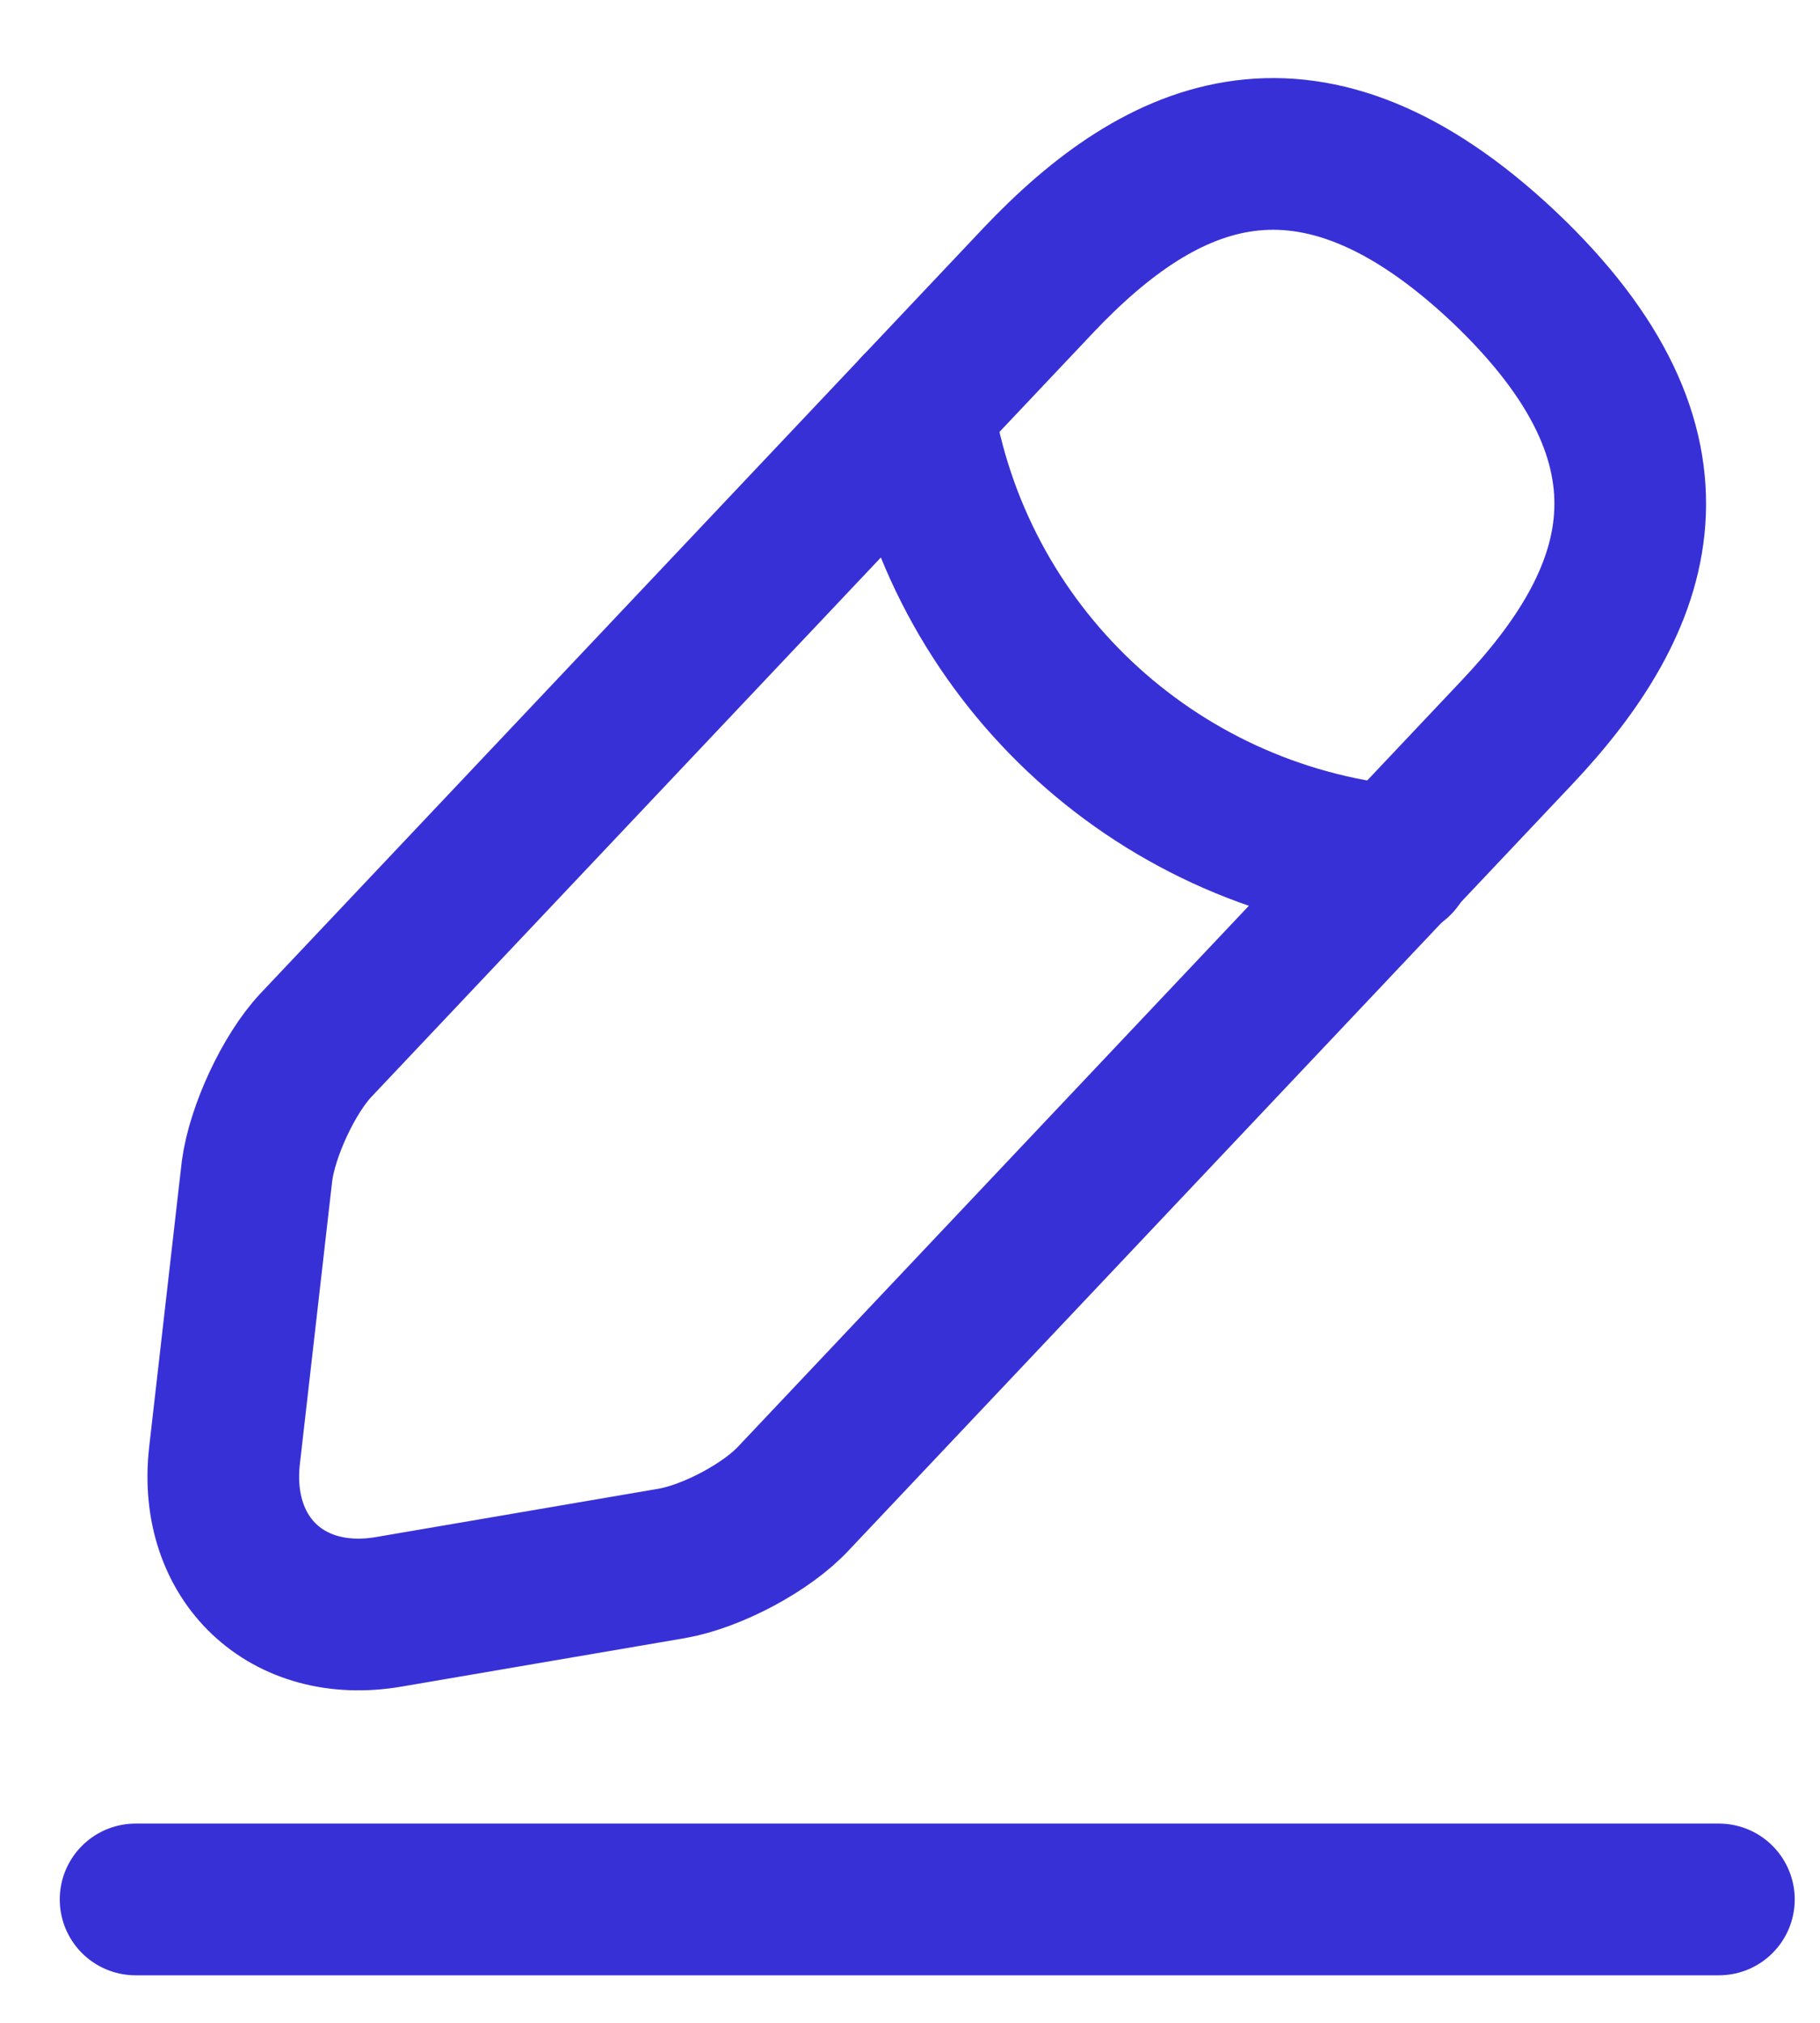 <svg width="18" height="20" viewBox="0 0 18 20" fill="none" xmlns="http://www.w3.org/2000/svg">
<path d="M10.267 2.774L3.125 10.333C2.855 10.62 2.594 11.186 2.542 11.577L2.22 14.396C2.107 15.414 2.837 16.11 3.847 15.936L6.648 15.457C7.039 15.388 7.587 15.101 7.857 14.805L14.999 7.245C16.234 5.94 16.791 4.453 14.869 2.634C12.955 0.834 11.502 1.469 10.267 2.774Z" stroke="#3830D7" stroke-width="1.5" stroke-miterlimit="10" stroke-linecap="round" stroke-linejoin="round"/>
<path d="M9.075 4.035C9.449 6.436 11.398 8.272 13.816 8.515" stroke="#3830D7" stroke-width="1.5" stroke-miterlimit="10" stroke-linecap="round" stroke-linejoin="round"/>
<path d="M1.341 18.78H17" stroke="#3830D7" stroke-width="1.5" stroke-miterlimit="10" stroke-linecap="round" stroke-linejoin="round"/>
</svg>
